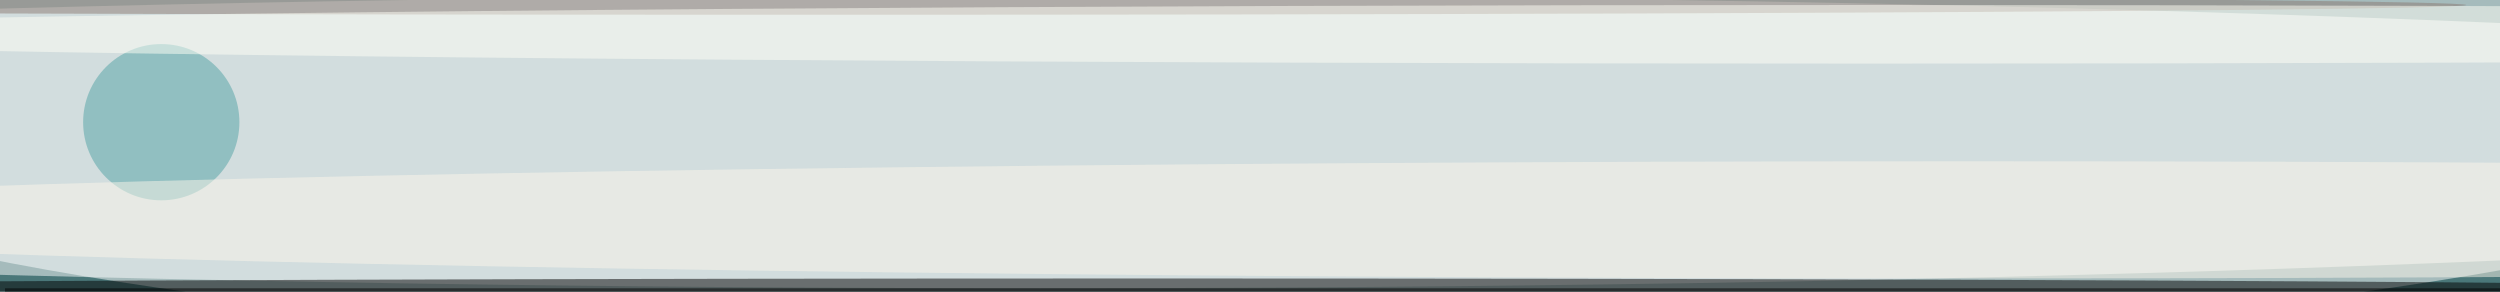<svg xmlns="http://www.w3.org/2000/svg" viewBox="0 0 300 35"><path fill="#4a7779" d="M0 0h300v35H0z"/><g fill-opacity=".5" transform="translate(.6 .6) scale(1.172)"><ellipse cx="130" cy="10" fill="#fff" rx="167" ry="26"/><ellipse cx="106" cy="14" fill="#fff" rx="255" ry="15"/><path d="M0 29h256v1H0z"/><circle cx="16" cy="12" r="8" fill="#51a2a4"/><ellipse cx="201" cy="22" fill="#fcf6eb" rx="248" ry="6"/><ellipse cx="117" cy="29" rx="167" ry="1"/><ellipse cx="83" fill="#8c7b72" rx="169" ry="1"/><ellipse cx="191" cy="3" fill="#fffff6" rx="234" ry="3"/></g></svg>